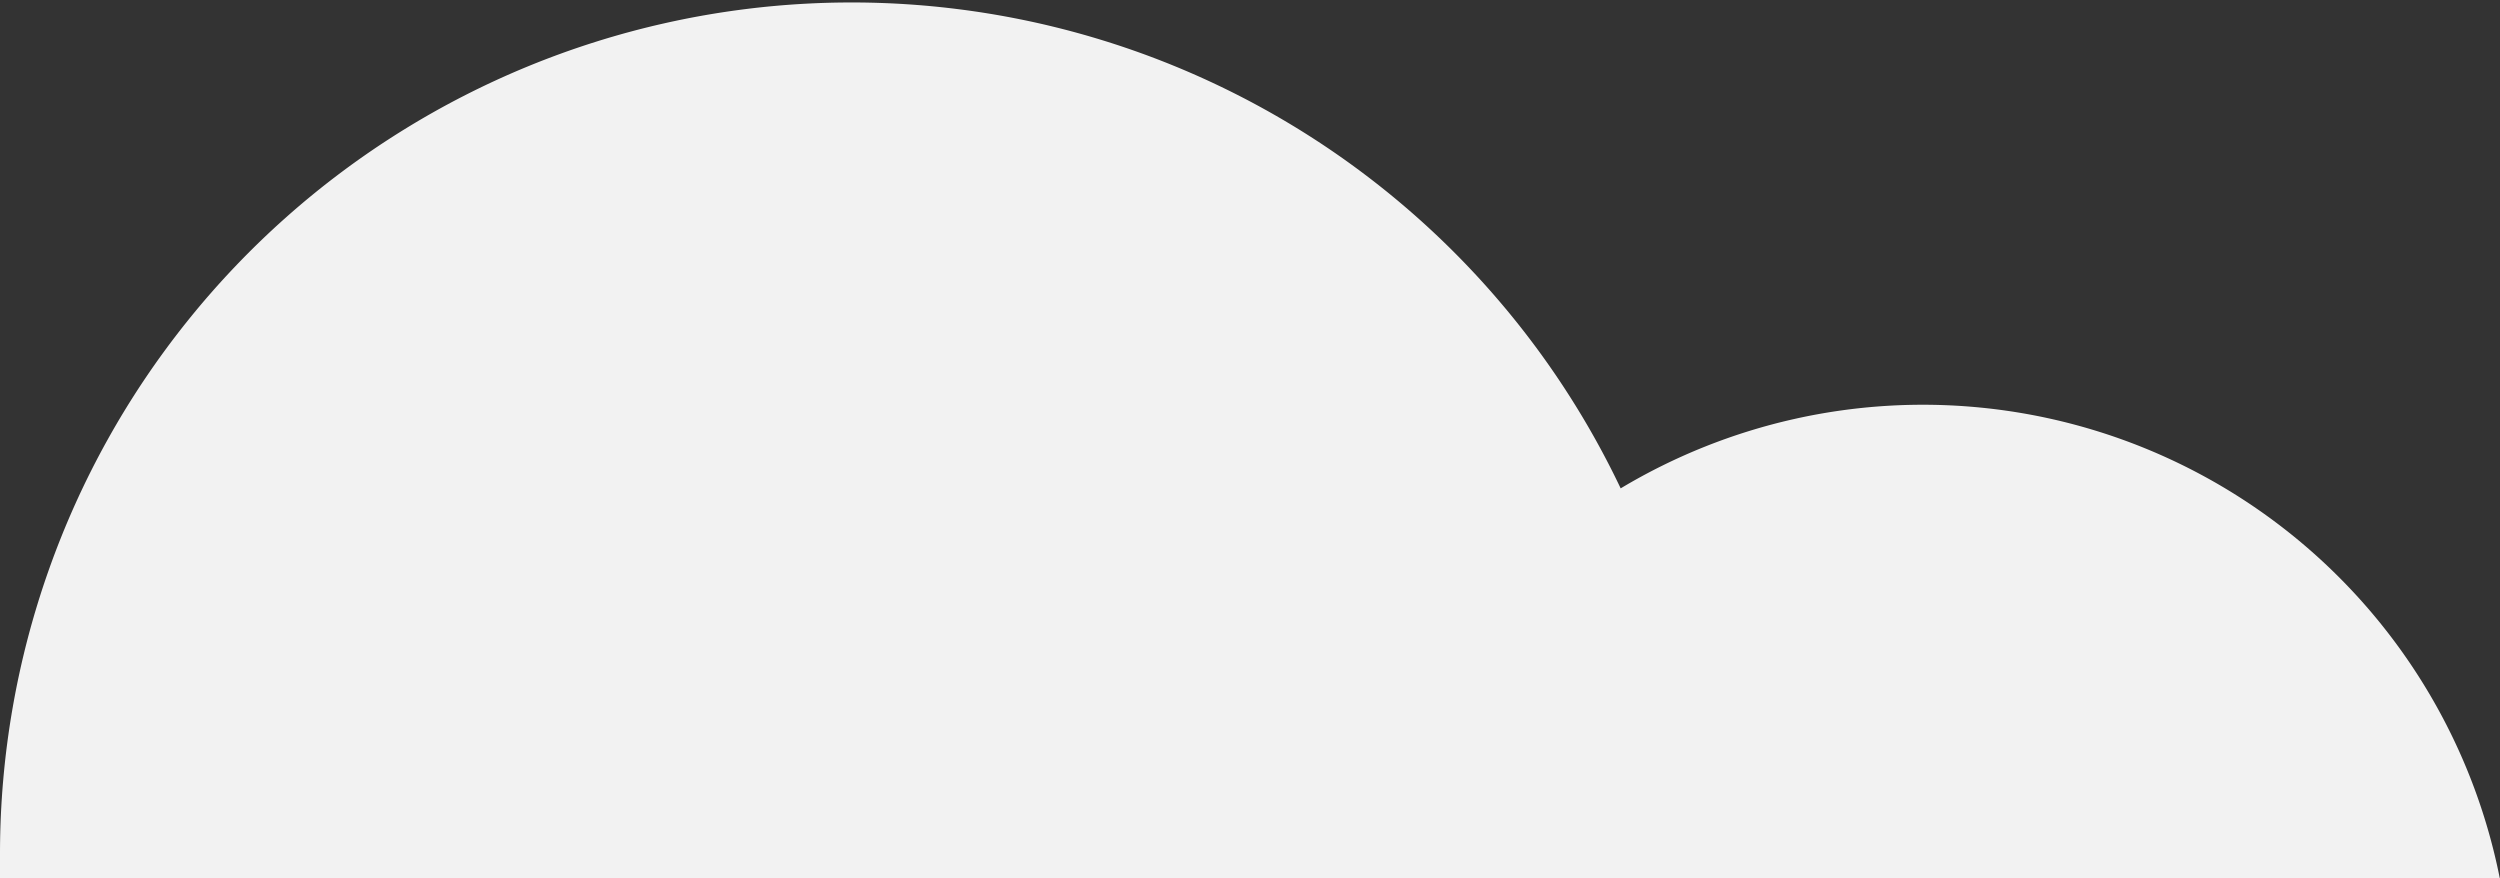 <svg xmlns="http://www.w3.org/2000/svg" viewBox="0 0 73.92 25.96"><rect x="0" y="0" width="73.92" height="25.96" fill="#333333" stroke="none"/><defs><style>.cls-1{fill:#f2f2f2;}</style></defs><title>small-cloud</title><g id="Layer_2" data-name="Layer 2"><g id="Layer_4" data-name="Layer 4"><path class="cls-1" d="M73.92,26a17.39,17.39,0,0,0-26-11.56A25.18,25.18,0,0,0,0,25.18c0,.26,0,.52,0,.78Z"/></g></g></svg>